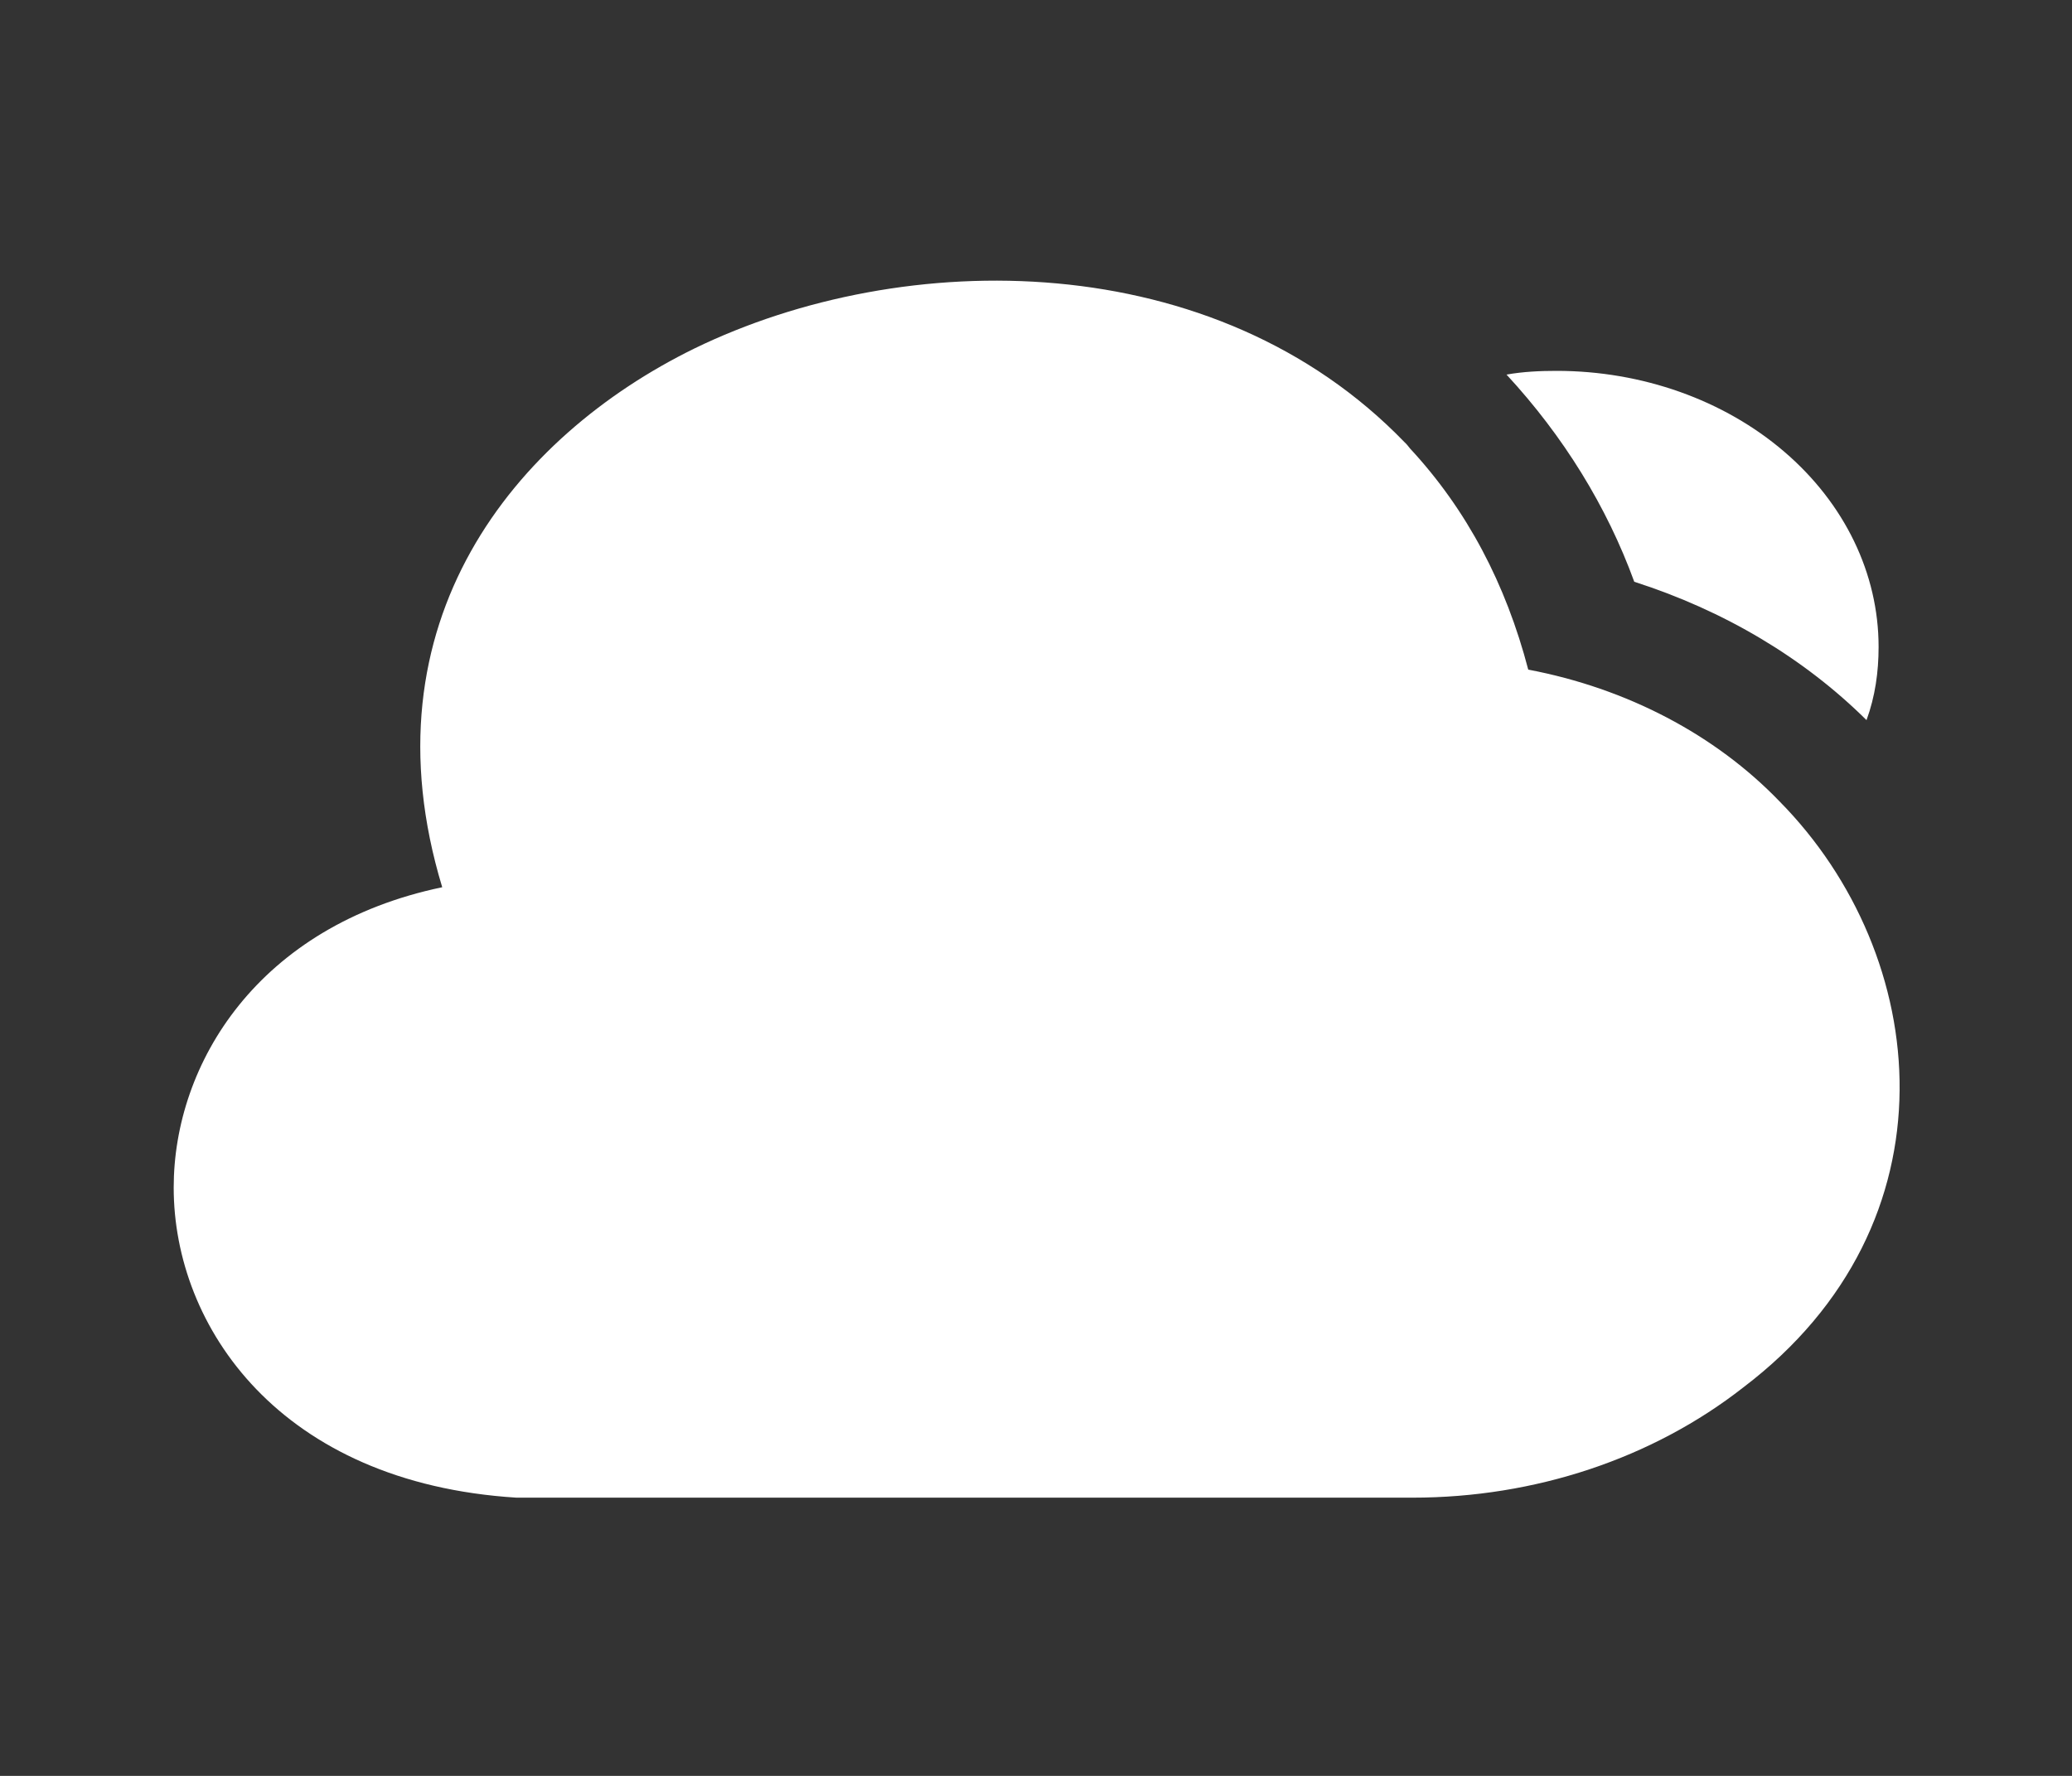 <svg width="35" height="30" viewBox="0 0 35 30" fill="none" xmlns="http://www.w3.org/2000/svg">
<rect x="0" y="0" width="35" height="30" fill="#333333" stroke="none"/>
<path d="M30.059 13.537C28.974 12.411 27.48 11.627 25.815 11.312C25.436 9.863 24.78 8.613 23.817 7.575C23.788 7.538 23.759 7.5 23.73 7.475C20.522 4.15 15.272 4.163 11.728 5.888C8.695 7.375 6.113 10.512 7.47 14.988C4.363 15.637 2.934 17.962 2.934 20.062C2.934 22.413 4.728 25.05 8.724 25.3L23.861 25.3C25.932 25.3 27.915 24.637 29.447 23.438C33.107 20.663 32.626 16.137 30.059 13.537ZM31.733 10.928C31.733 11.352 31.675 11.765 31.529 12.165C30.471 11.116 29.122 10.313 27.606 9.828C27.143 8.557 26.412 7.371 25.448 6.328C25.725 6.278 26.017 6.265 26.294 6.265C27.736 6.265 29.12 6.756 30.14 7.631C31.16 8.505 31.733 9.691 31.733 10.928Z" fill="white"/>
</svg>
